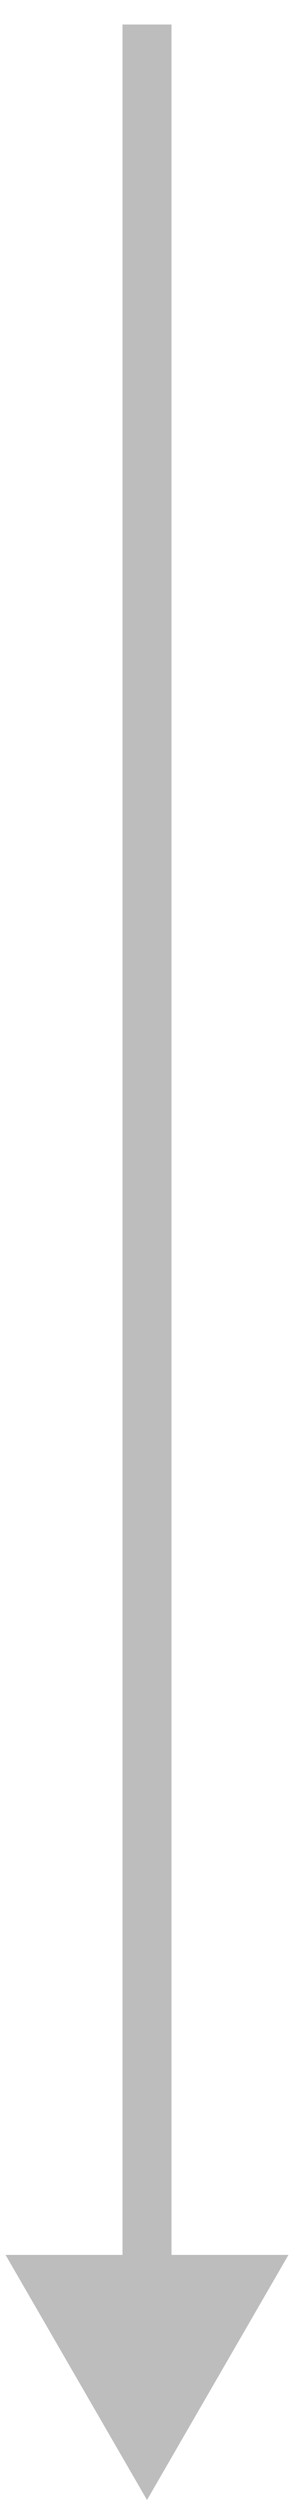 <svg width="6" height="51" viewBox="0 0 6 51" fill="none" xmlns="http://www.w3.org/2000/svg">
<path d="M3.5 1L3.5 0.5L2.5 0.5L2.5 1L3.5 1ZM3 51L5.887 46L0.113 46L3 51ZM2.5 1L2.5 46.5L3.5 46.5L3.5 1L2.5 1Z" fill="#BDBDBD"/>
</svg>
